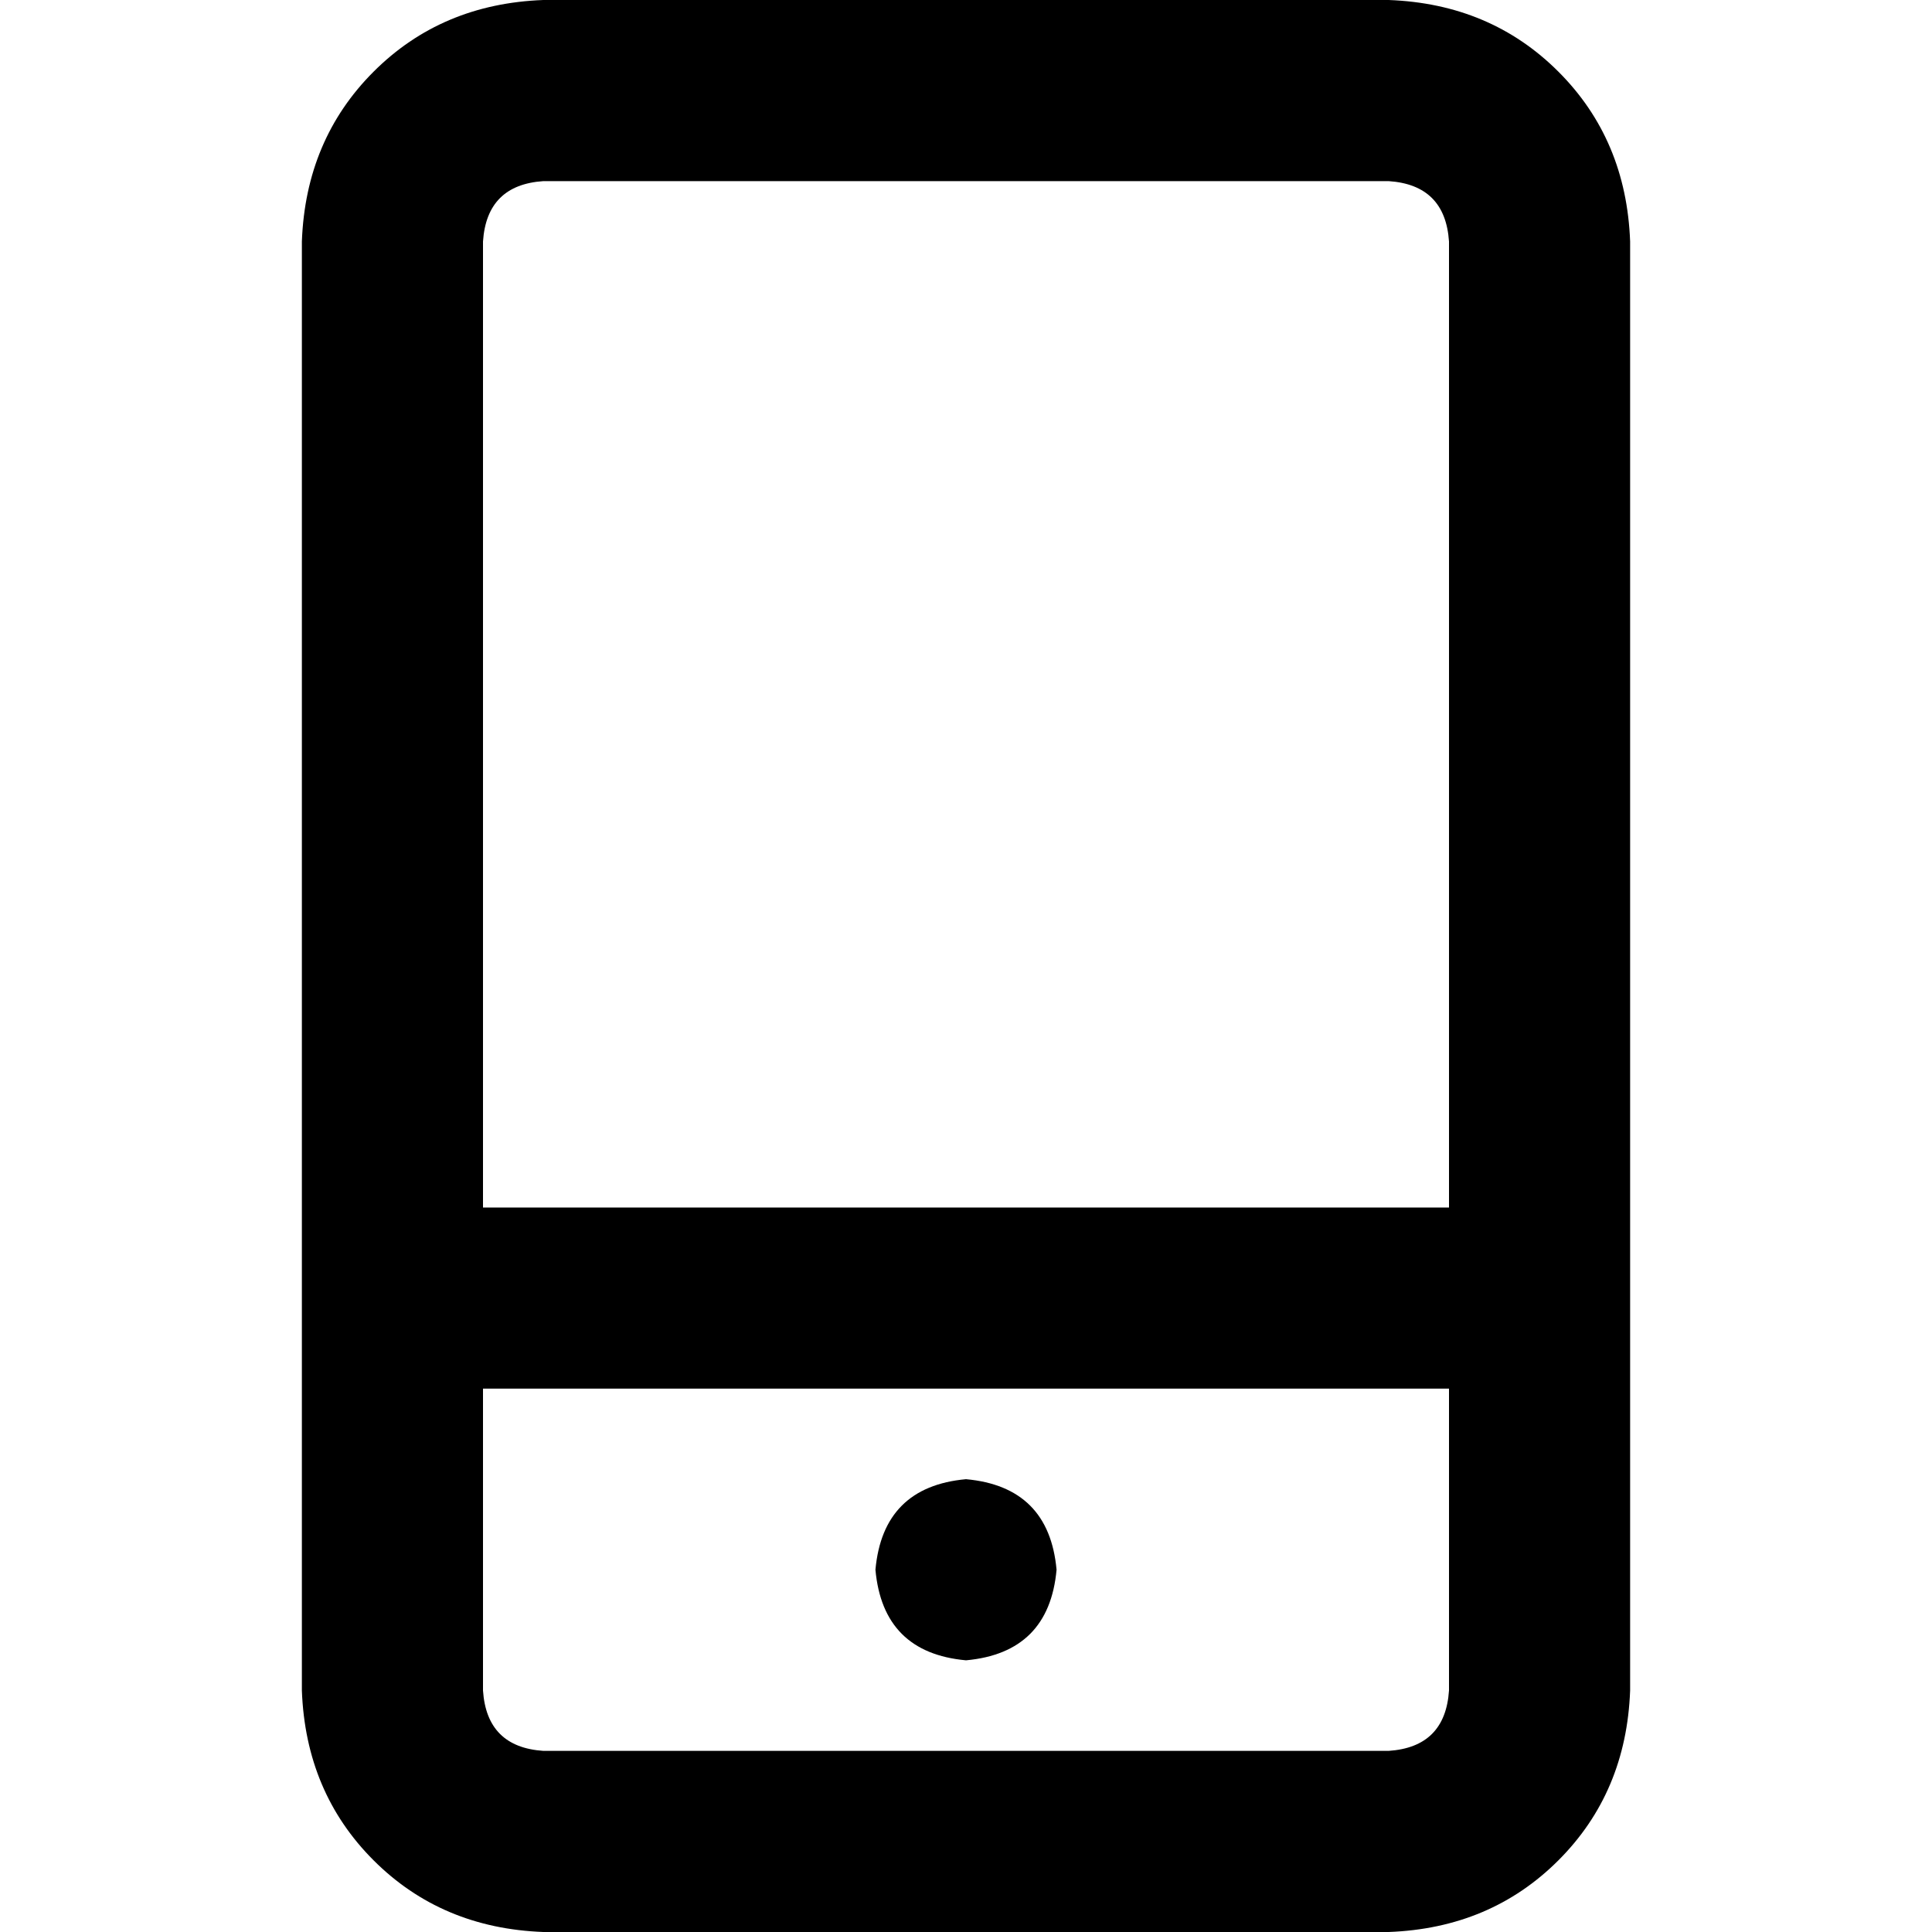 <svg xmlns="http://www.w3.org/2000/svg" viewBox="0 0 512 512">
  <path d="M 128 448 Q 129 463 144 464 L 368 464 Q 383 463 384 448 L 384 368 L 128 368 L 128 448 L 128 448 Z M 128 320 L 384 320 L 384 64 Q 383 49 368 48 L 144 48 Q 129 49 128 64 L 128 320 L 128 320 Z M 80 64 Q 81 37 99 19 L 99 19 Q 117 1 144 0 L 368 0 Q 395 1 413 19 Q 431 37 432 64 L 432 448 Q 431 475 413 493 Q 395 511 368 512 L 144 512 Q 117 511 99 493 Q 81 475 80 448 L 80 64 L 80 64 Z M 256 392 Q 278 394 280 416 Q 278 438 256 440 Q 234 438 232 416 Q 234 394 256 392 L 256 392 Z" />
</svg>